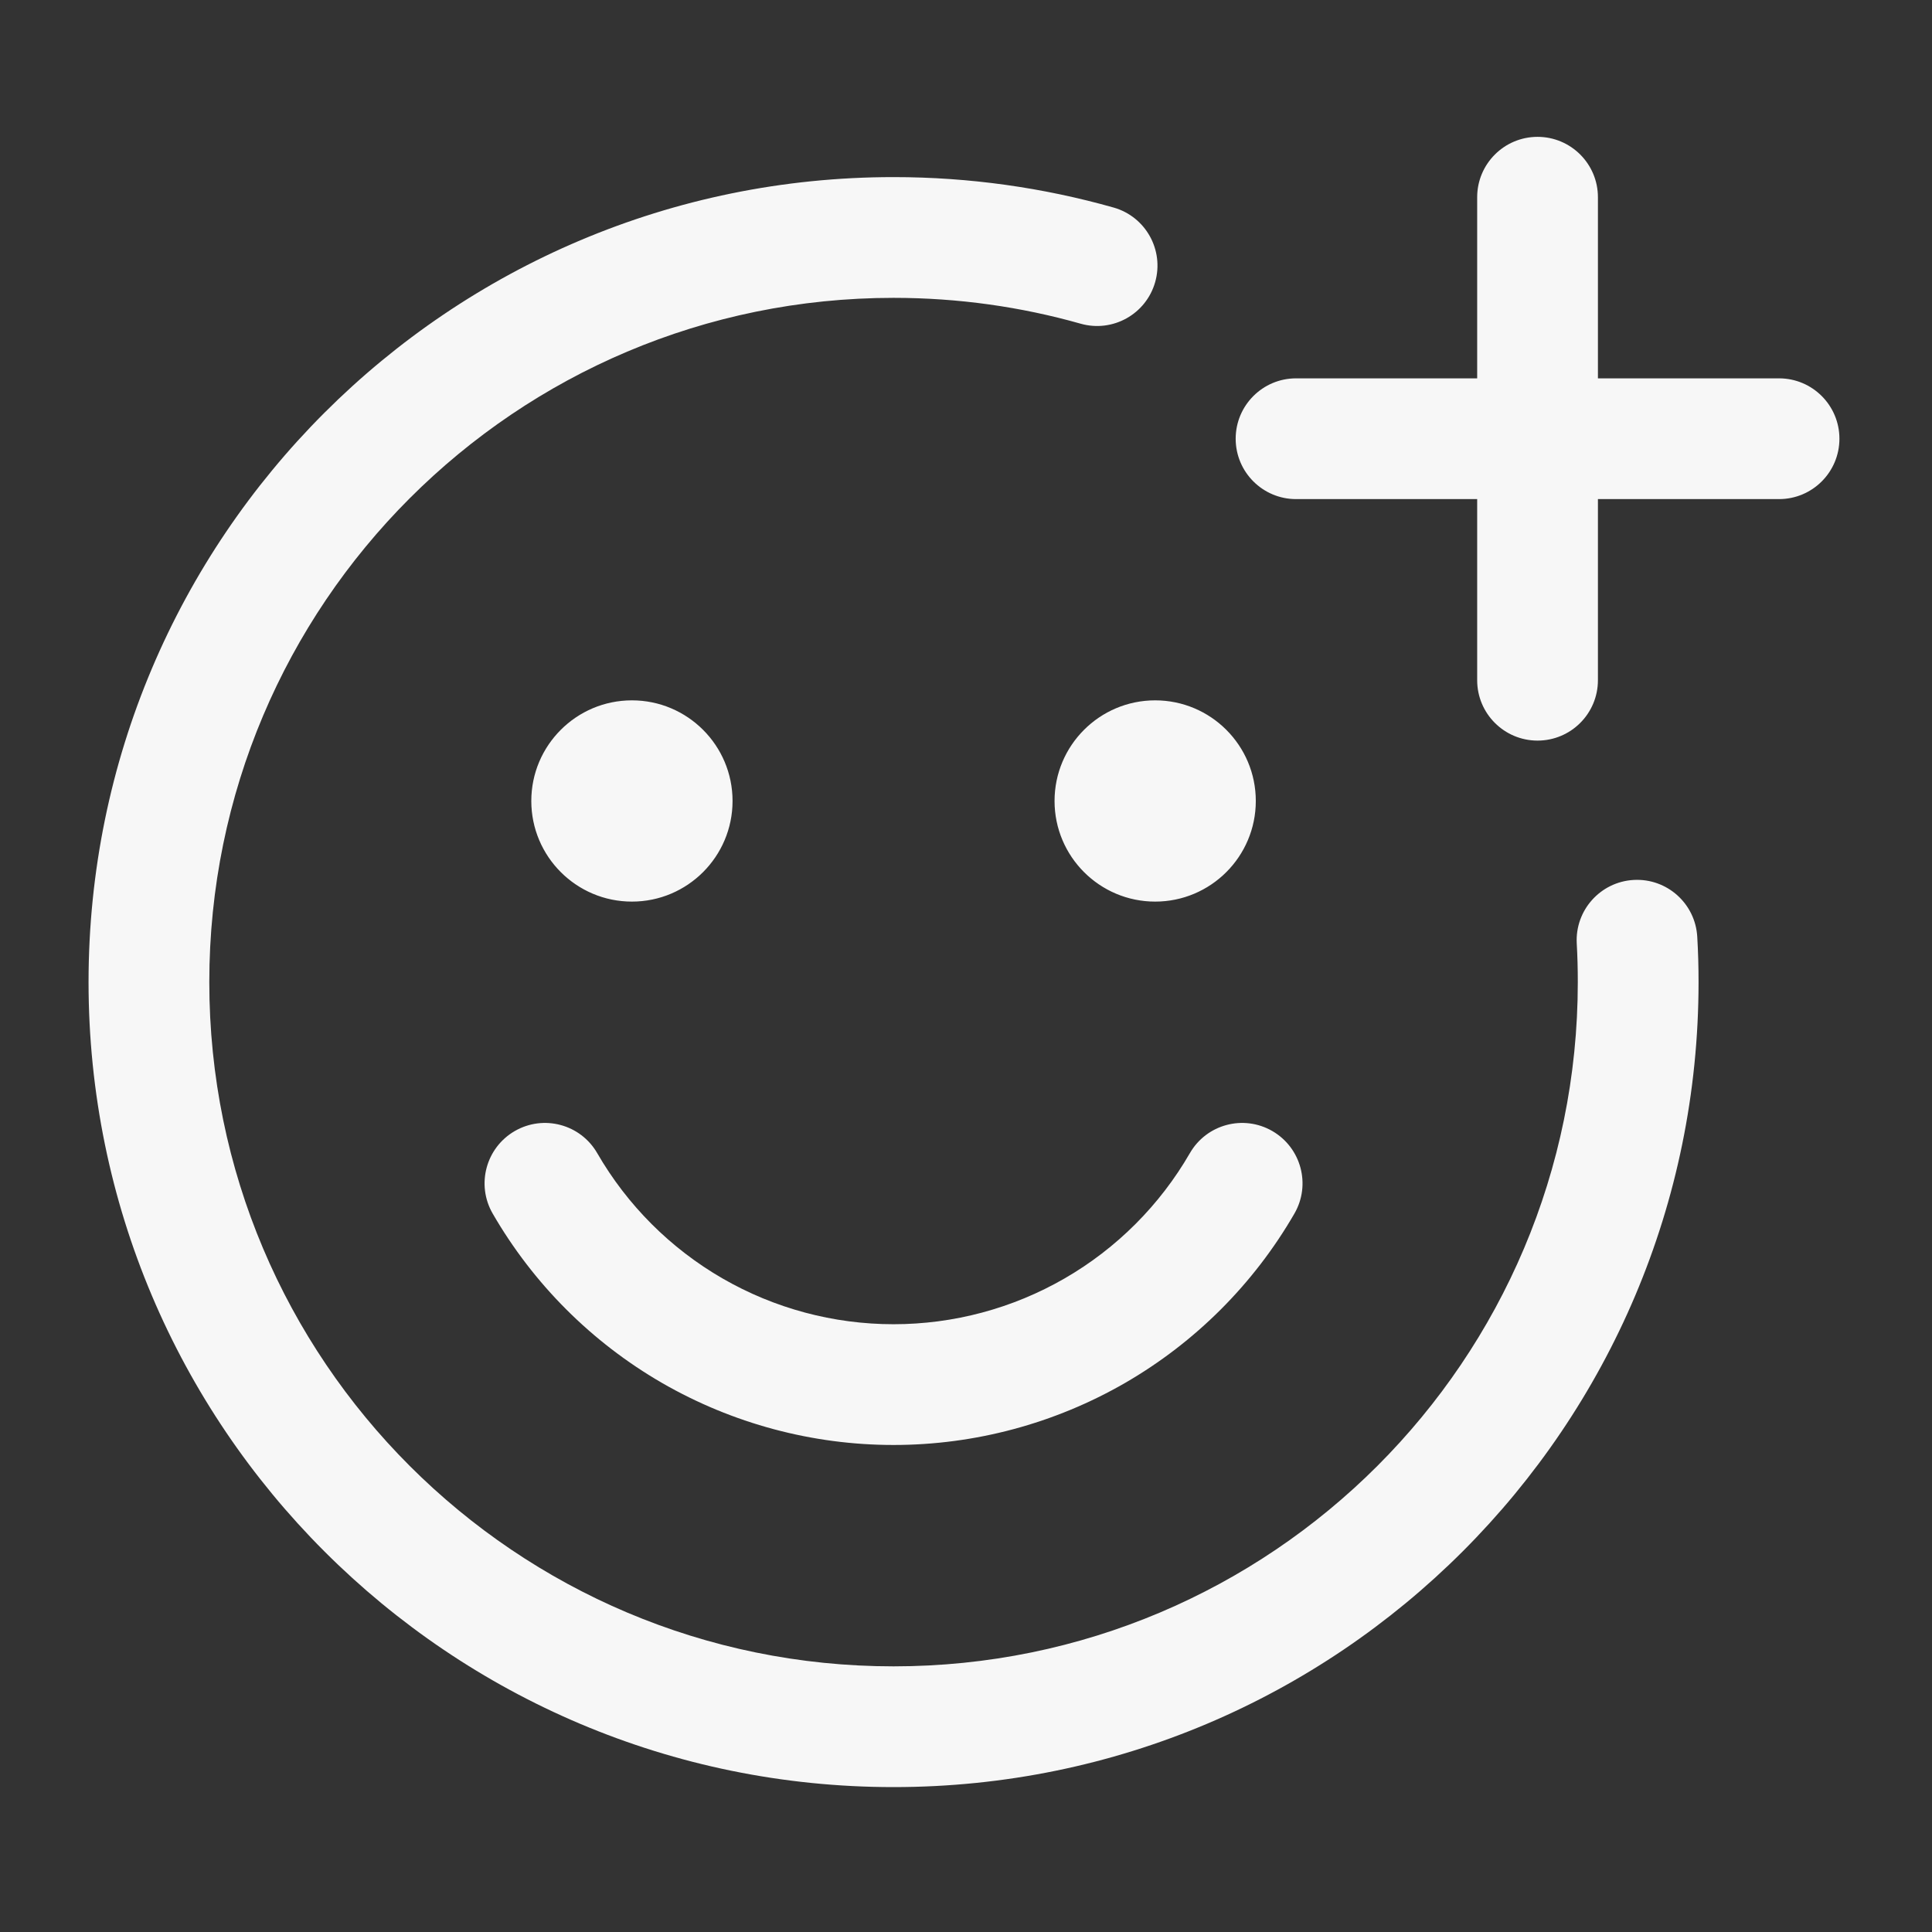 <svg width="24" height="24" viewBox="0 0 24 24" fill="none" xmlns="http://www.w3.org/2000/svg">
<rect x="0" y="0" width="24" height="24" fill="#333333" stroke="none"/>
<path fill-rule="evenodd" clip-rule="evenodd" d="M2.6 12.2C2.6 7.506 6.406 3.7 11.1 3.7C11.907 3.7 12.686 3.812 13.424 4.021C13.822 4.134 14.237 3.903 14.35 3.504C14.463 3.106 14.232 2.691 13.833 2.578C12.963 2.332 12.046 2.2 11.1 2.2C5.577 2.2 1.1 6.677 1.1 12.2C1.1 17.723 5.577 22.2 11.1 22.2C16.623 22.2 21.1 17.723 21.1 12.2C21.1 12.011 21.095 11.824 21.084 11.638C21.061 11.225 20.708 10.908 20.294 10.931C19.881 10.954 19.564 11.308 19.587 11.721C19.596 11.88 19.6 12.039 19.6 12.2C19.6 16.894 15.794 20.7 11.1 20.7C6.406 20.7 2.6 16.894 2.6 12.2ZM7.85 11.2C8.54 11.2 9.1 10.64 9.1 9.95C9.1 9.26 8.54 8.7 7.85 8.7C7.16 8.7 6.6 9.26 6.6 9.95C6.6 10.64 7.16 11.2 7.85 11.2ZM15.6 9.95C15.6 10.64 15.04 11.2 14.35 11.2C13.66 11.2 13.1 10.64 13.1 9.95C13.1 9.26 13.66 8.7 14.35 8.7C15.04 8.7 15.6 9.26 15.6 9.95ZM7.419 14.325C7.212 13.966 6.754 13.843 6.395 14.05C6.036 14.258 5.913 14.716 6.12 15.075C6.625 15.949 7.351 16.675 8.225 17.18C9.099 17.684 10.091 17.95 11.1 17.95C12.109 17.95 13.101 17.684 13.975 17.18C14.849 16.675 15.575 15.949 16.08 15.075C16.287 14.716 16.164 14.258 15.805 14.05C15.446 13.843 14.988 13.966 14.781 14.325C14.408 14.971 13.871 15.508 13.225 15.881C12.579 16.254 11.846 16.45 11.1 16.45C10.354 16.45 9.621 16.254 8.975 15.881C8.329 15.508 7.792 14.971 7.419 14.325Z" fill="white" fill-opacity="0.96"/>
<path fill-rule="evenodd" clip-rule="evenodd" d="M19.1 1.7C19.514 1.7 19.85 2.036 19.85 2.45V4.7H22.1C22.514 4.7 22.85 5.036 22.85 5.45C22.85 5.864 22.514 6.2 22.1 6.2H19.85V8.45C19.85 8.864 19.514 9.2 19.1 9.2C18.686 9.2 18.35 8.864 18.35 8.45V6.2H16.1C15.686 6.2 15.35 5.864 15.35 5.45C15.35 5.036 15.686 4.7 16.1 4.7H18.35V2.45C18.35 2.036 18.686 1.7 19.1 1.7Z" fill="white" fill-opacity="0.96"/>
</svg>
